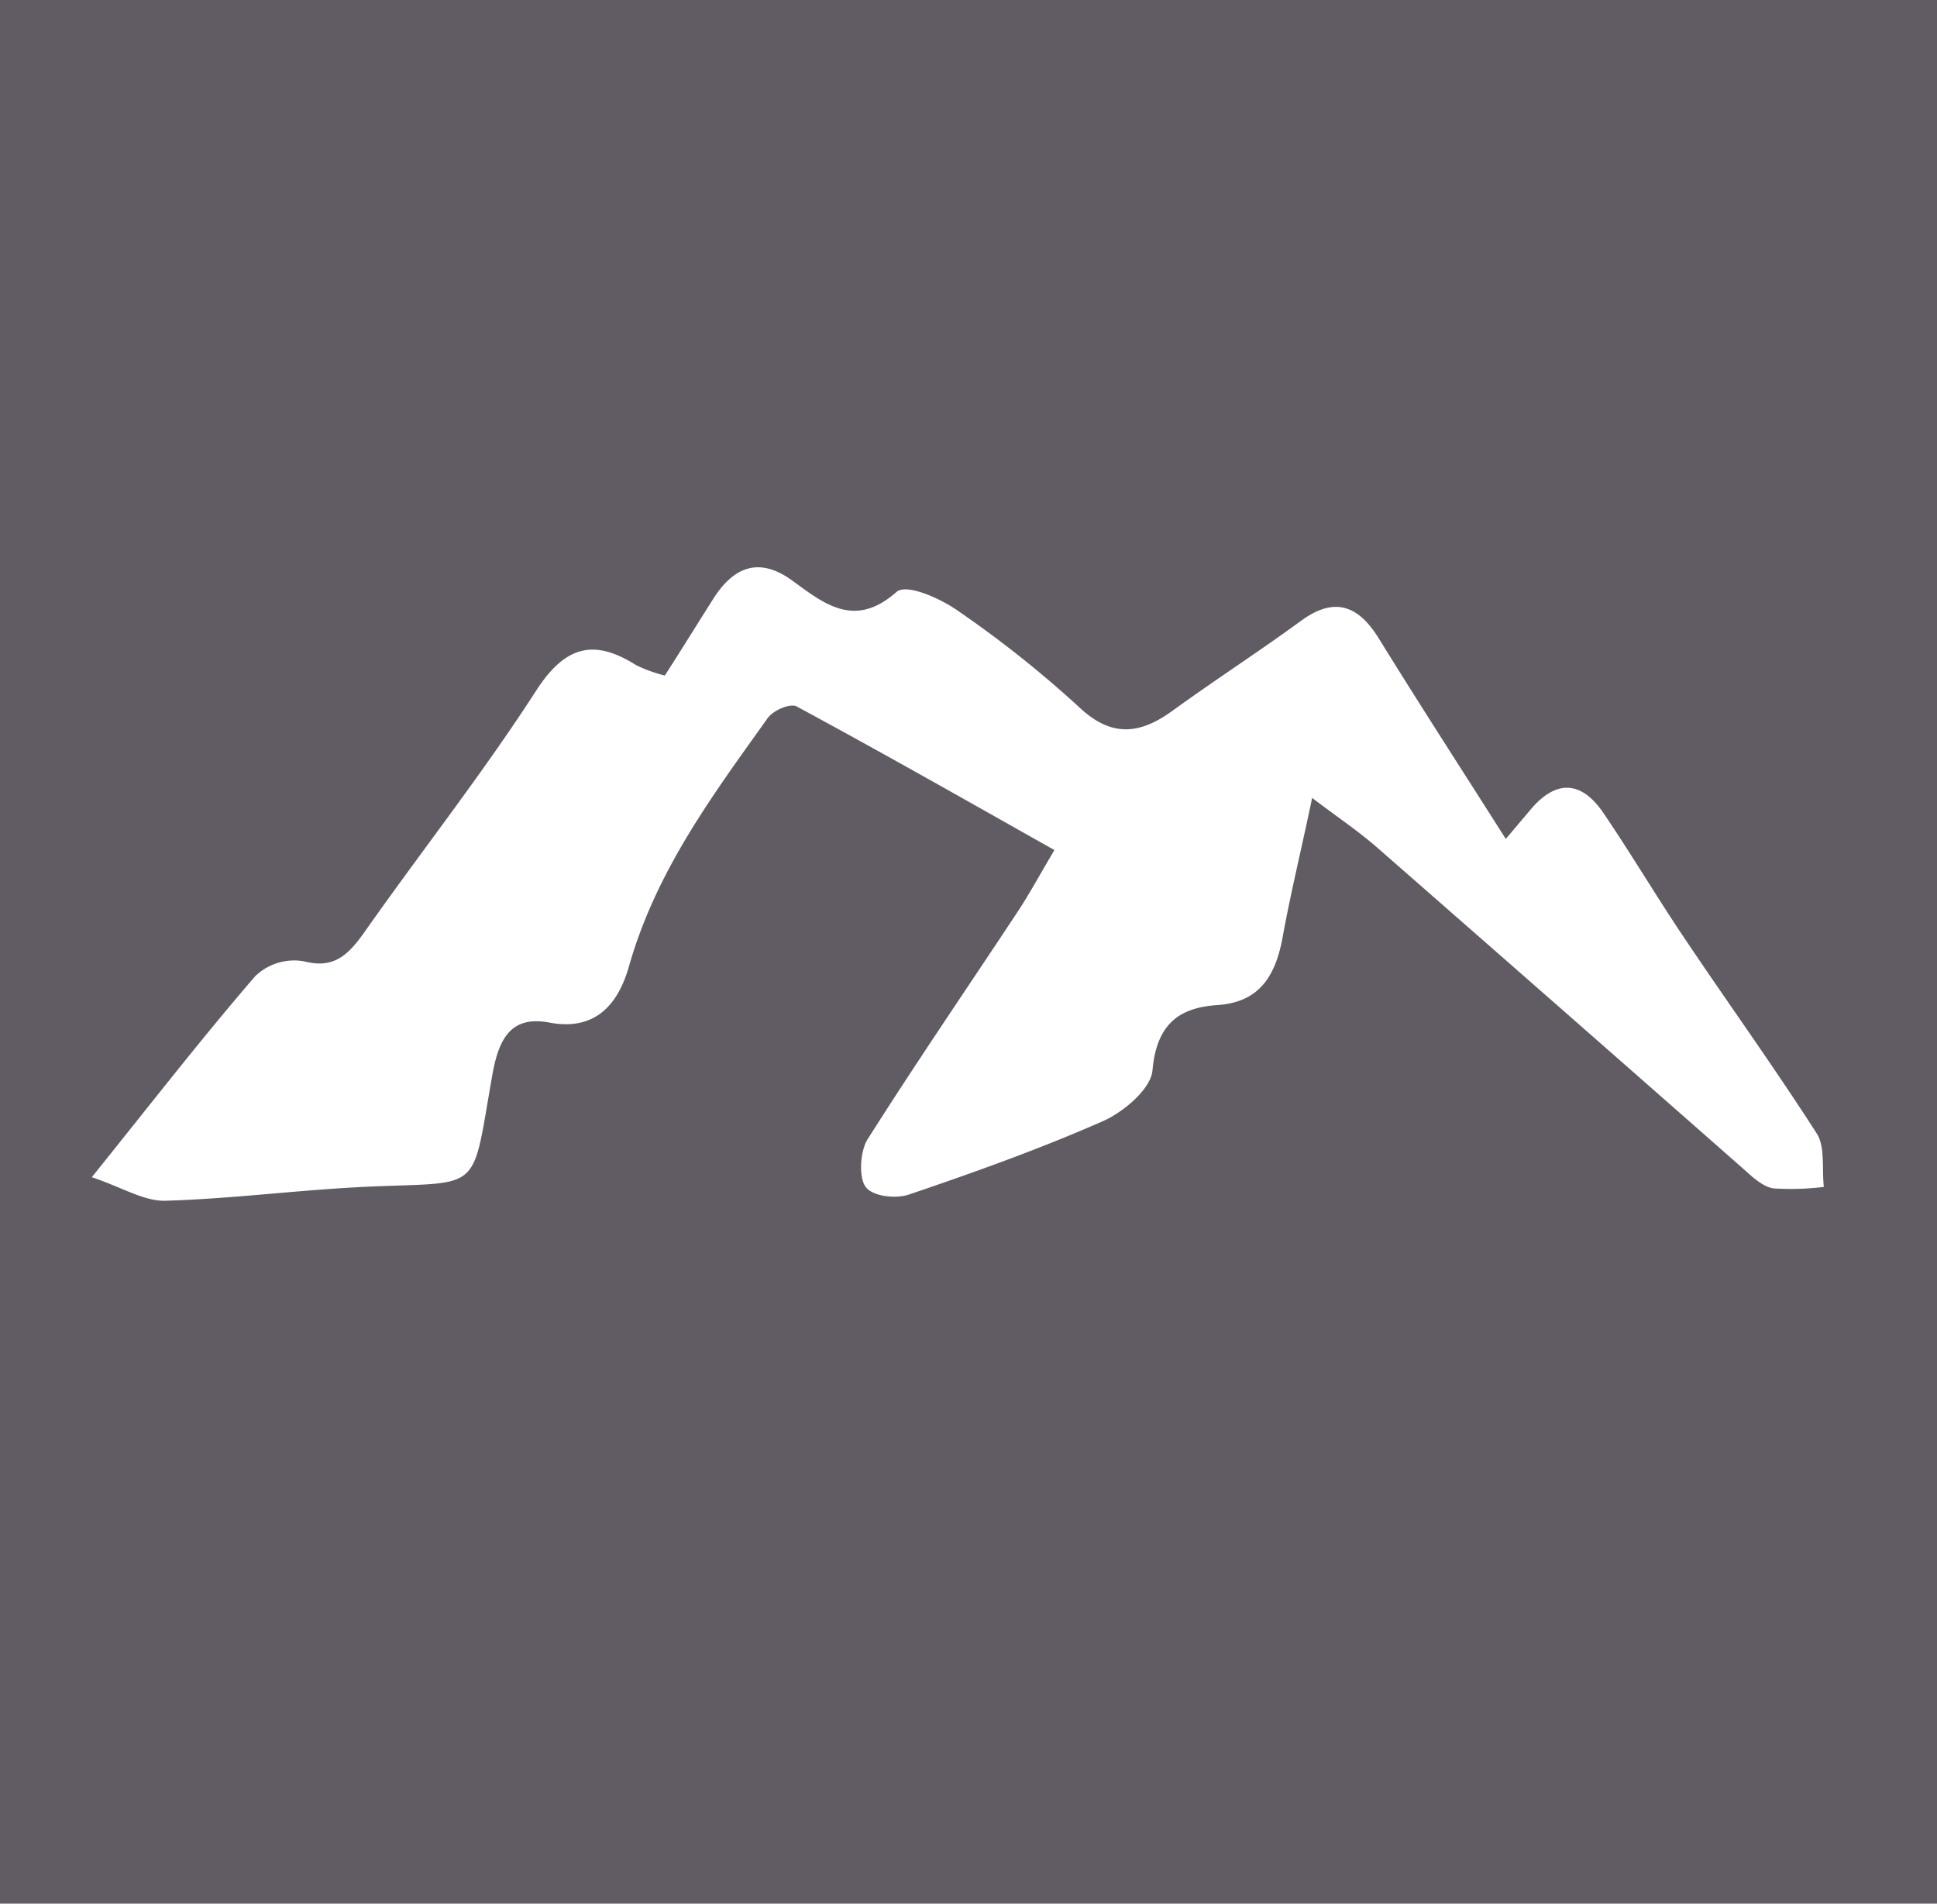 <svg xmlns="http://www.w3.org/2000/svg" viewBox="0 0 246.66 242.37"><defs><style>.a{fill:#615c63;}</style></defs><path class="a" d="M246.66,242.37H0V0H246.66ZM167.09,101.59c3.25,2.47,5.89,4.23,8.29,6.33q23.51,20.56,47,41.23c1,.92,2.26,2,3.49,2.16a35,35,0,0,0,6.38-.19c-.26-2.29.18-5.12-.89-6.78-5.47-8.53-11.38-16.71-17-25.1-3.47-5.16-6.66-10.55-10.16-15.7-2.79-4.12-6-4.35-9.27-.49l-3.18,3.76c-5.6-8.81-11-17.15-16.2-25.57-2.71-4.36-5.78-5.19-9.87-2.2-5.35,3.91-10.9,7.49-16.27,11.38-4.1,3-7.72,3.59-11.9-.3a140,140,0,0,0-15.61-12.41c-2.25-1.57-6.5-3.44-7.74-2.34C108.91,80,105.09,77,101,74c-4.29-3.17-7.61-1.94-10.34,2.51-2,3.15-3.93,6.28-6,9.5a18.73,18.73,0,0,1-3.63-1.31c-5.17-3.26-8.9-2.72-12.72,3.18-6.84,10.6-14.62,20.45-21.86,30.74-2.07,2.94-3.93,4.79-7.76,3.77a7.15,7.15,0,0,0-6.2,1.91c-6.79,7.87-13.2,16.13-20.8,25.58,3.87,1.3,6.63,3.06,9.35,3,8.75-.26,17.47-1.44,26.23-1.81,14.37-.61,12.73.89,15.45-14.35.84-4.66,2.48-7.44,7.27-6.52,5.33,1,8.56-1.72,10.1-7.16,3.46-12.17,10.68-21.82,17.66-31.6.71-1,2.86-1.94,3.71-1.49,10.89,5.88,21.67,12,32.81,18.28-2.07,3.5-3.26,5.7-4.62,7.76-6.39,9.67-12.93,19.21-19.13,29-1,1.51-1.19,4.87-.3,6.11s3.82,1.55,5.49,1c8.34-2.83,16.66-5.8,24.75-9.36,2.57-1.14,6.09-4.06,6.3-6.47.55-6.24,3.75-8,8.32-8.31,5.27-.37,7.4-3.66,8.3-8.91C164.41,113.47,165.75,108,167.09,101.59Z"/></svg>

